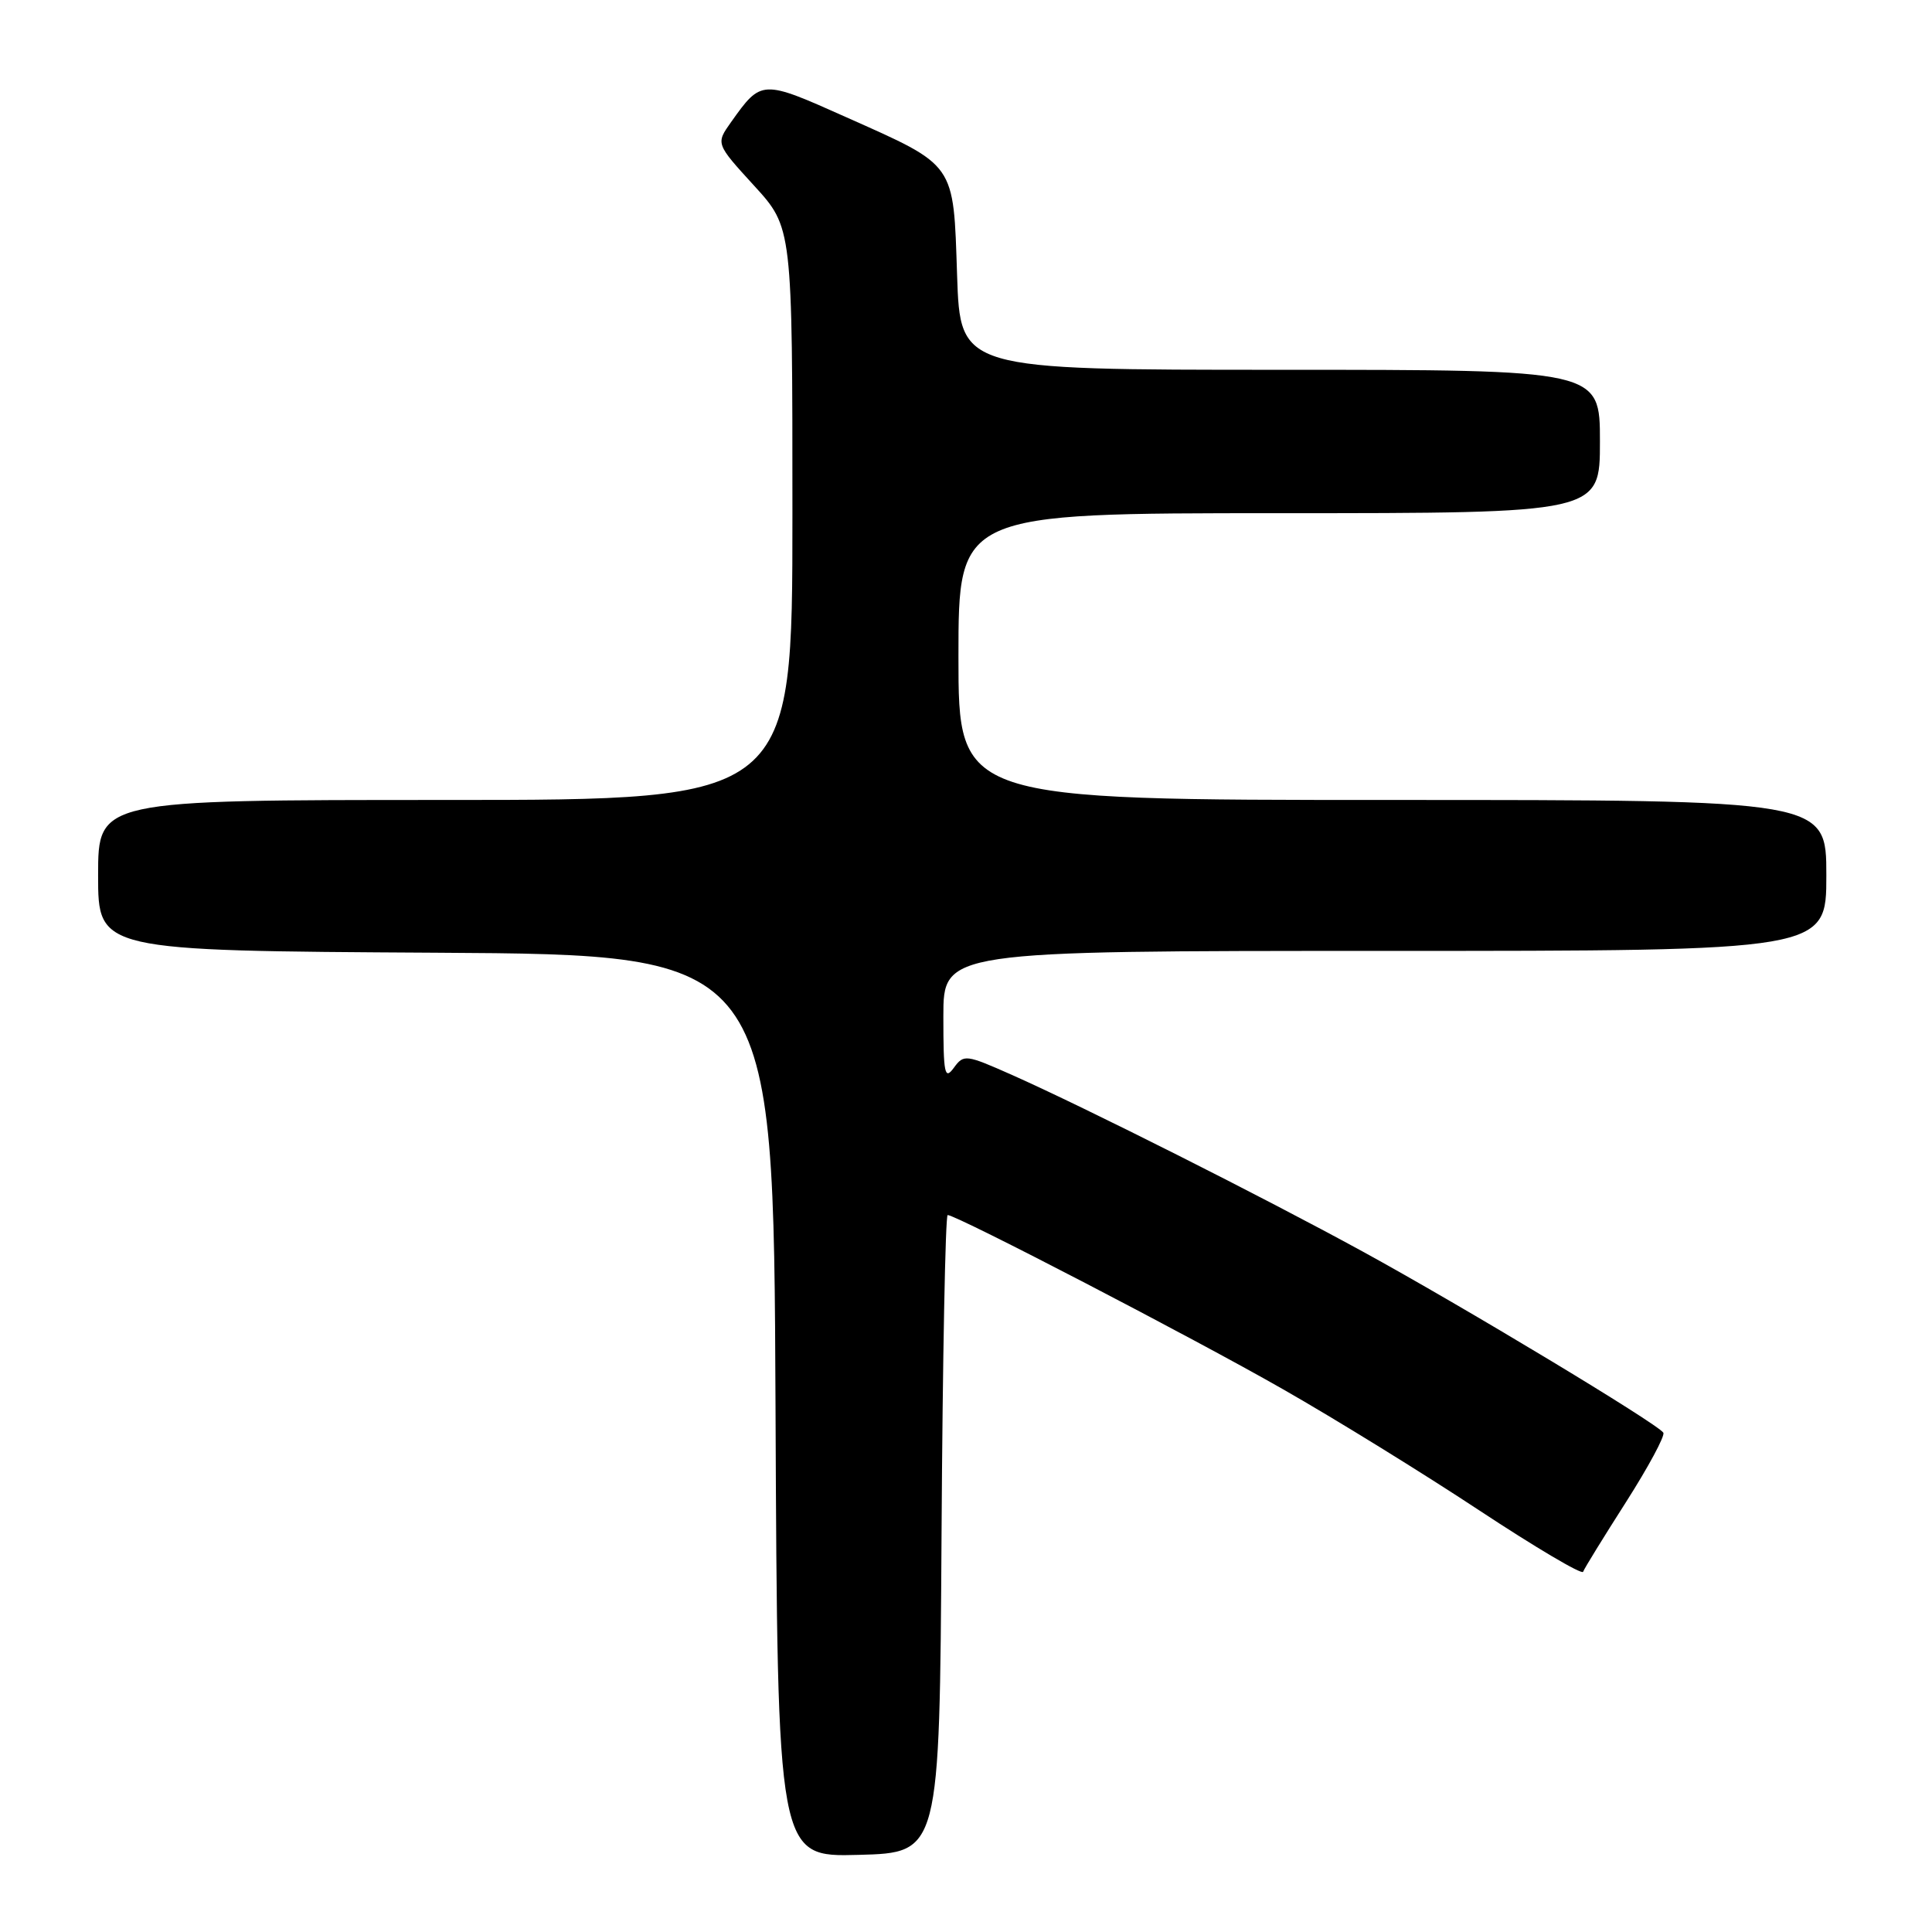 <?xml version="1.0" encoding="UTF-8" standalone="no"?>
<!DOCTYPE svg PUBLIC "-//W3C//DTD SVG 1.1//EN" "http://www.w3.org/Graphics/SVG/1.1/DTD/svg11.dtd" >
<svg xmlns="http://www.w3.org/2000/svg" xmlns:xlink="http://www.w3.org/1999/xlink" version="1.1" viewBox="0 0 256 256">
 <g >
 <path fill="currentColor"
d=" M 124.76 203.25 C 124.90 180.01 125.27 161.00 125.57 161.00 C 126.75 161.00 158.16 177.31 170.00 184.08 C 176.88 188.00 188.57 195.22 195.99 200.12 C 203.42 205.02 209.61 208.69 209.77 208.27 C 209.92 207.84 212.48 203.69 215.45 199.04 C 218.42 194.38 220.65 190.24 220.40 189.84 C 219.68 188.67 193.67 173.00 180.50 165.80 C 167.20 158.53 143.96 146.83 134.13 142.45 C 127.95 139.71 127.71 139.68 126.38 141.50 C 125.17 143.15 125.00 142.32 125.00 134.69 C 125.00 126.00 125.00 126.00 183.50 126.00 C 242.00 126.00 242.00 126.00 242.00 116.00 C 242.00 106.00 242.00 106.00 184.50 106.00 C 127.00 106.00 127.00 106.00 127.00 87.00 C 127.00 68.00 127.00 68.00 169.50 68.00 C 212.00 68.00 212.00 68.00 212.00 58.50 C 212.00 49.00 212.00 49.00 169.62 49.00 C 127.24 49.00 127.24 49.00 126.82 36.48 C 126.32 21.46 126.74 22.05 112.15 15.54 C 100.92 10.52 100.90 10.52 96.87 16.18 C 94.84 19.04 94.84 19.04 99.92 24.60 C 105.00 30.16 105.00 30.16 105.00 68.08 C 105.00 106.00 105.00 106.00 59.00 106.00 C 13.00 106.00 13.00 106.00 13.00 115.99 C 13.00 125.98 13.00 125.98 57.75 126.24 C 102.50 126.50 102.50 126.50 102.76 186.28 C 103.02 246.07 103.02 246.07 113.76 245.78 C 124.50 245.50 124.50 245.50 124.76 203.25 Z "/>
</g>
</svg>